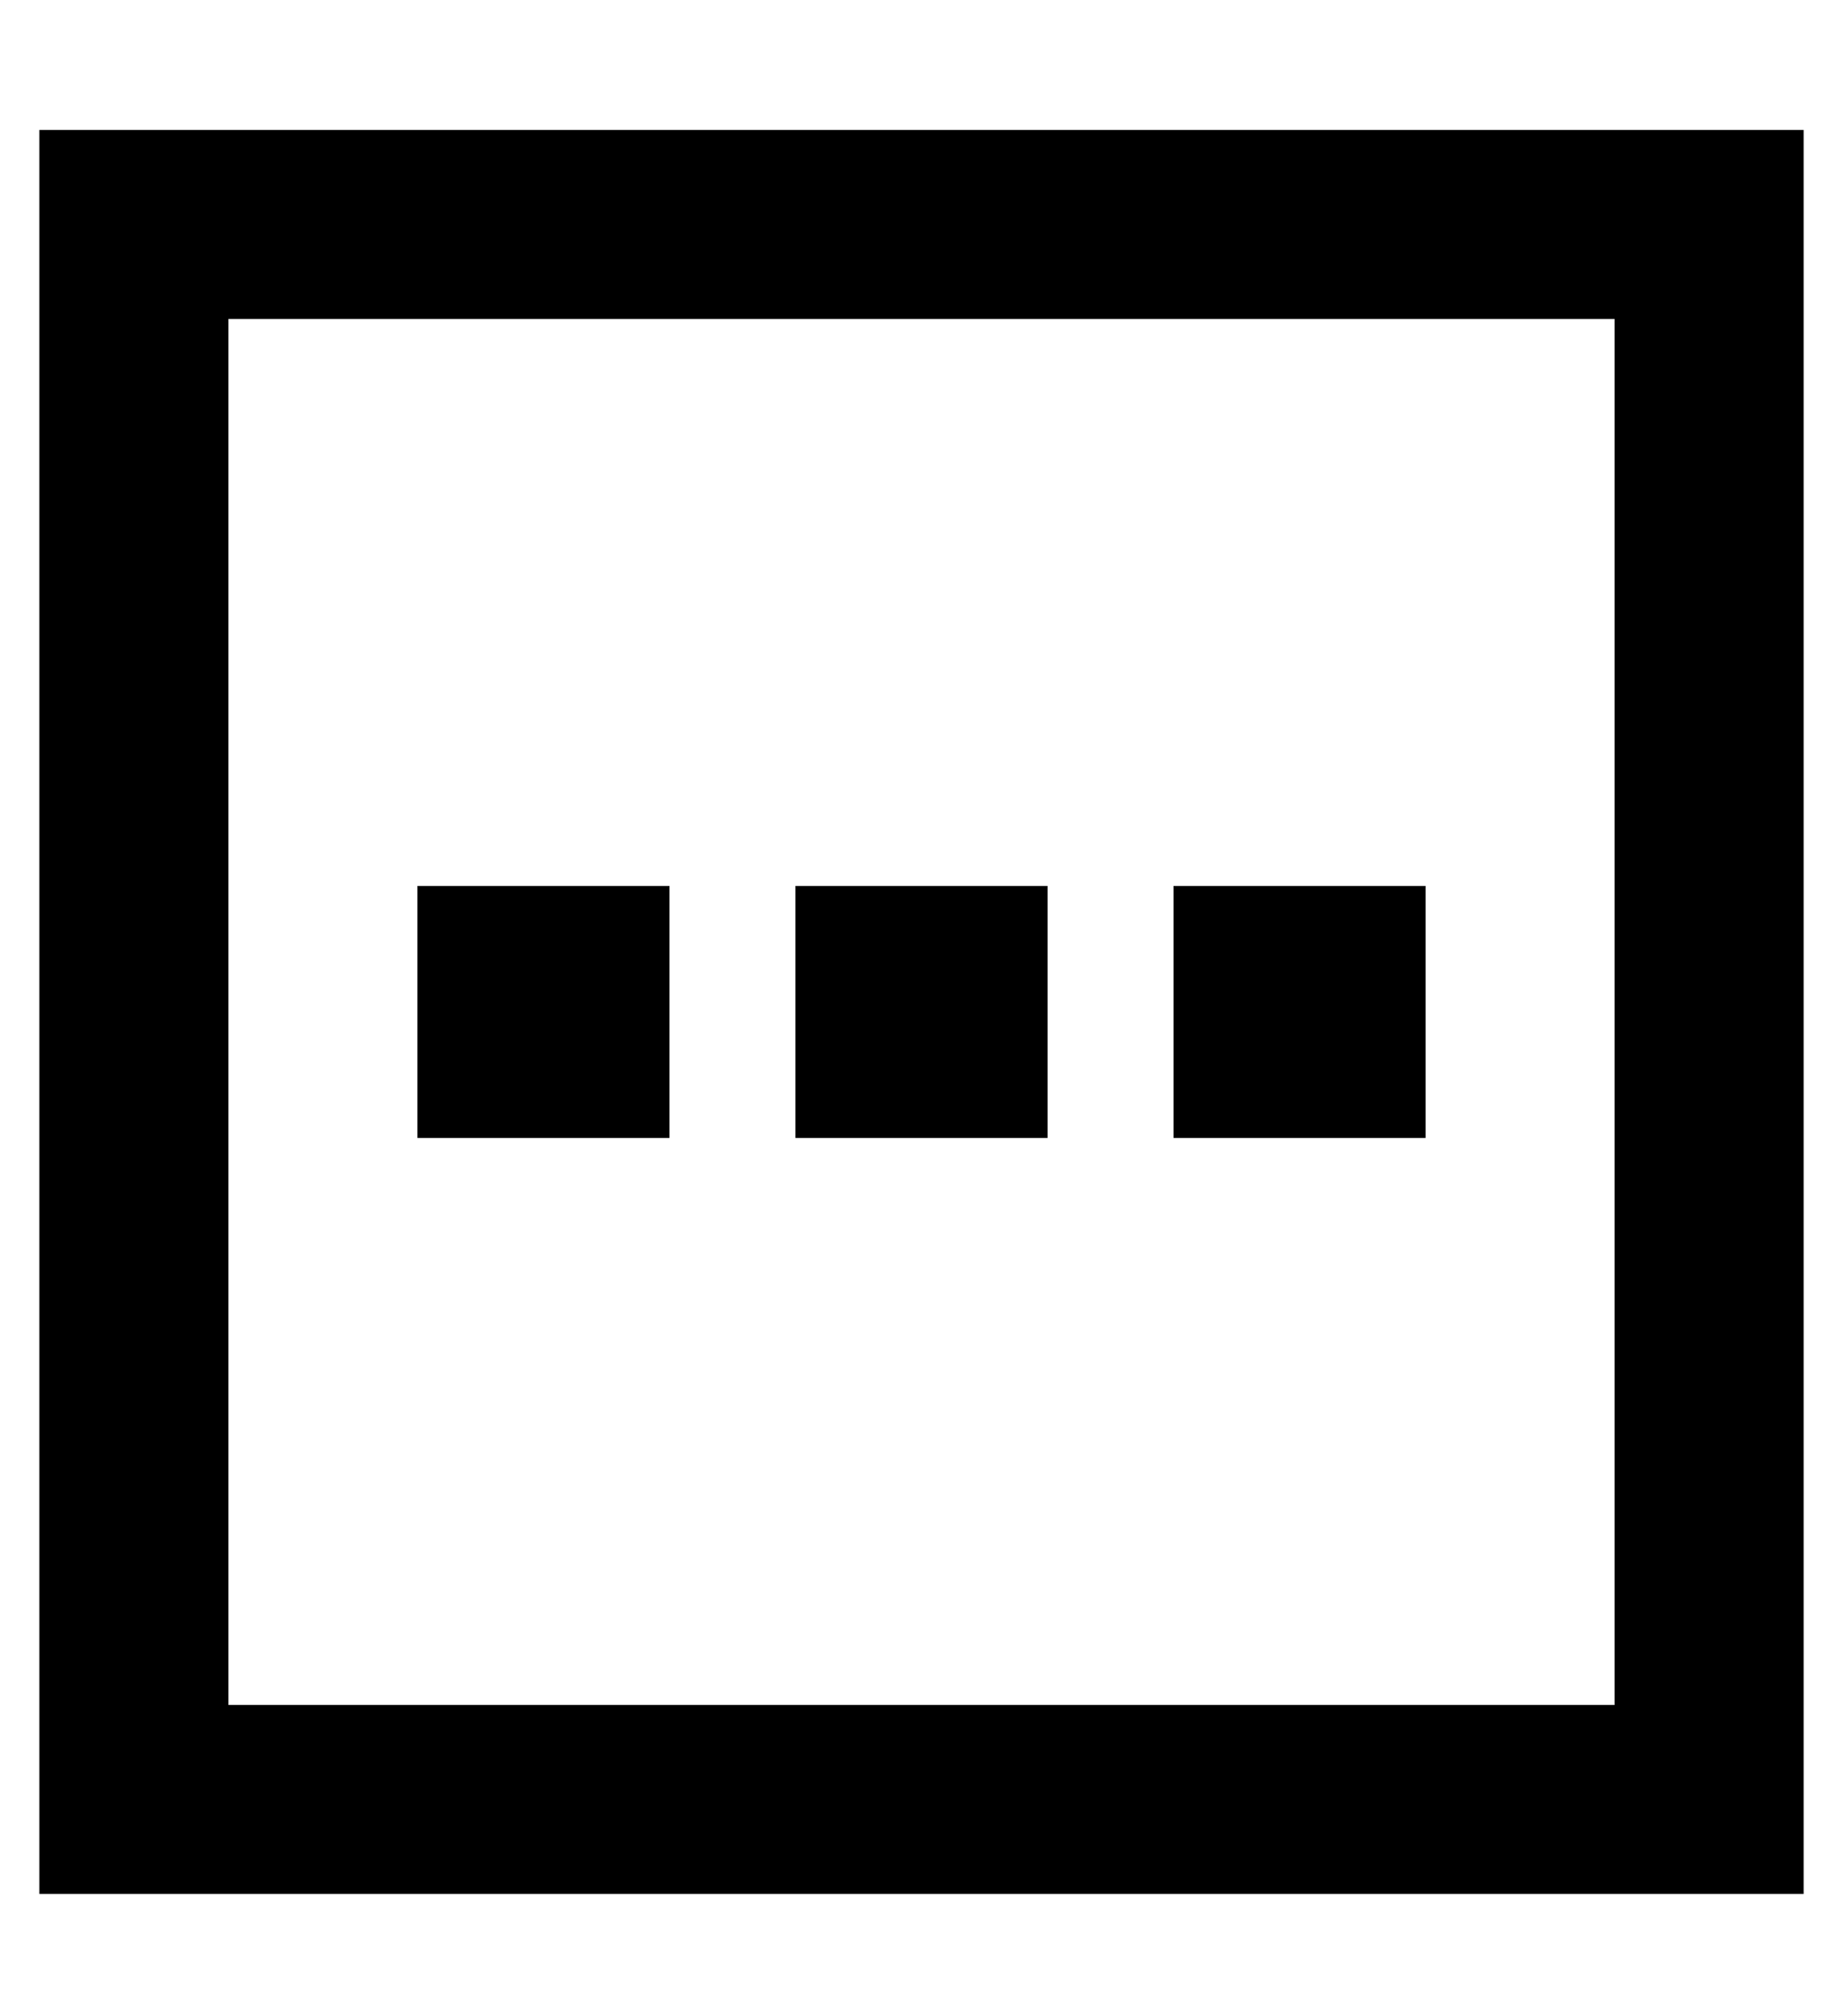 <?xml version="1.0" standalone="no"?>
<!DOCTYPE svg PUBLIC "-//W3C//DTD SVG 1.1//EN" "http://www.w3.org/Graphics/SVG/1.1/DTD/svg11.dtd" >
<svg xmlns="http://www.w3.org/2000/svg" xmlns:xlink="http://www.w3.org/1999/xlink" version="1.1" viewBox="-10 -40 468 512">
   <path fill="currentColor"
d="M48 393h352h-352h352v-352v0h-352v0v352v0zM0 441v-48v48v-48v-352v0v-48v0h48h400v48v0v352v0v48v0h-48h-400zM160 185v64v-64v64h-64v0v-64v0h64v0zM192 185h64h-64h64v64v0h-64v0v-64v0zM352 185v64v-64v64h-64v0v-64v0h64v0z" />
</svg>
